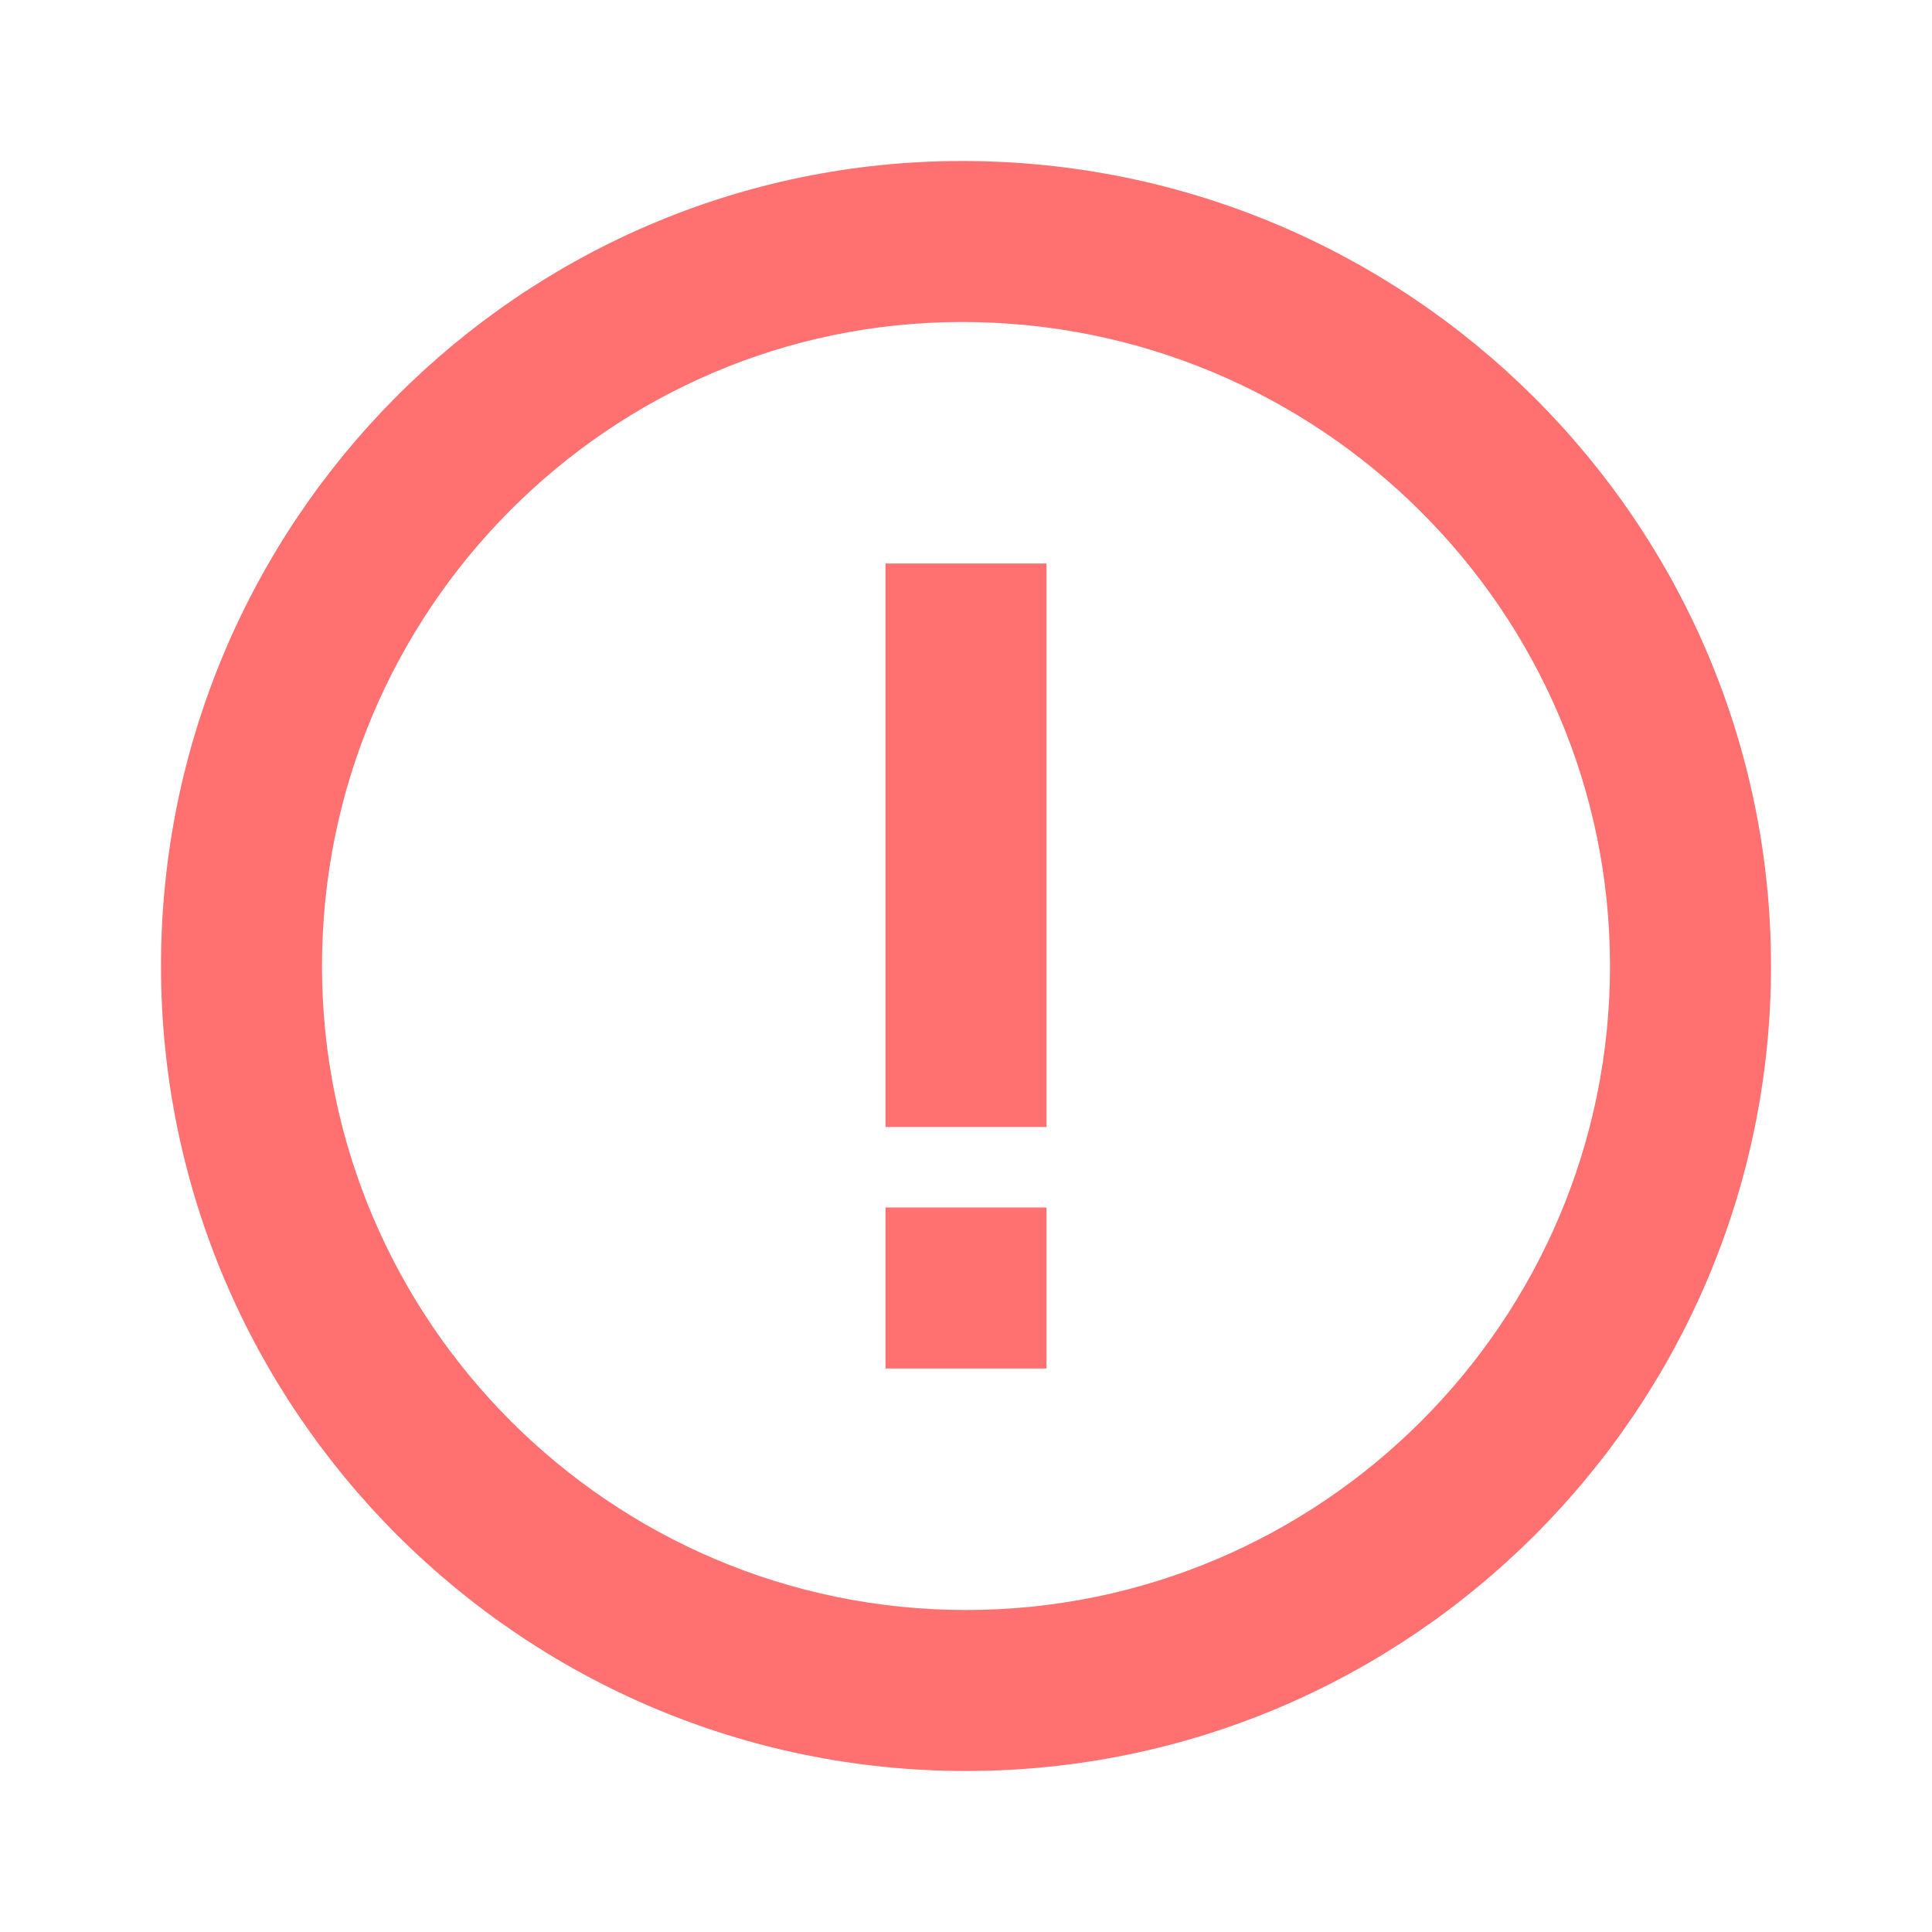 <svg width="12" height="12" viewBox="0 0 12 12" fill="none" xmlns="http://www.w3.org/2000/svg">
<path d="M5.976 1C3.232 1 1 3.243 1 6C1 8.757 3.243 11 6 11C8.757 11 11 8.757 11 6C11 3.243 8.746 1 5.976 1ZM6 10C3.795 10 2 8.206 2 6C2 3.795 3.784 2 5.976 2C8.195 2 10 3.795 10 6C10 8.206 8.206 10 6 10Z" fill="#FF7171"/>
<path d="M5.5 3.5H6.5V7H5.5V3.5ZM5.5 7.5H6.5V8.5H5.5V7.5Z" fill="#FF7171"/>
</svg>
